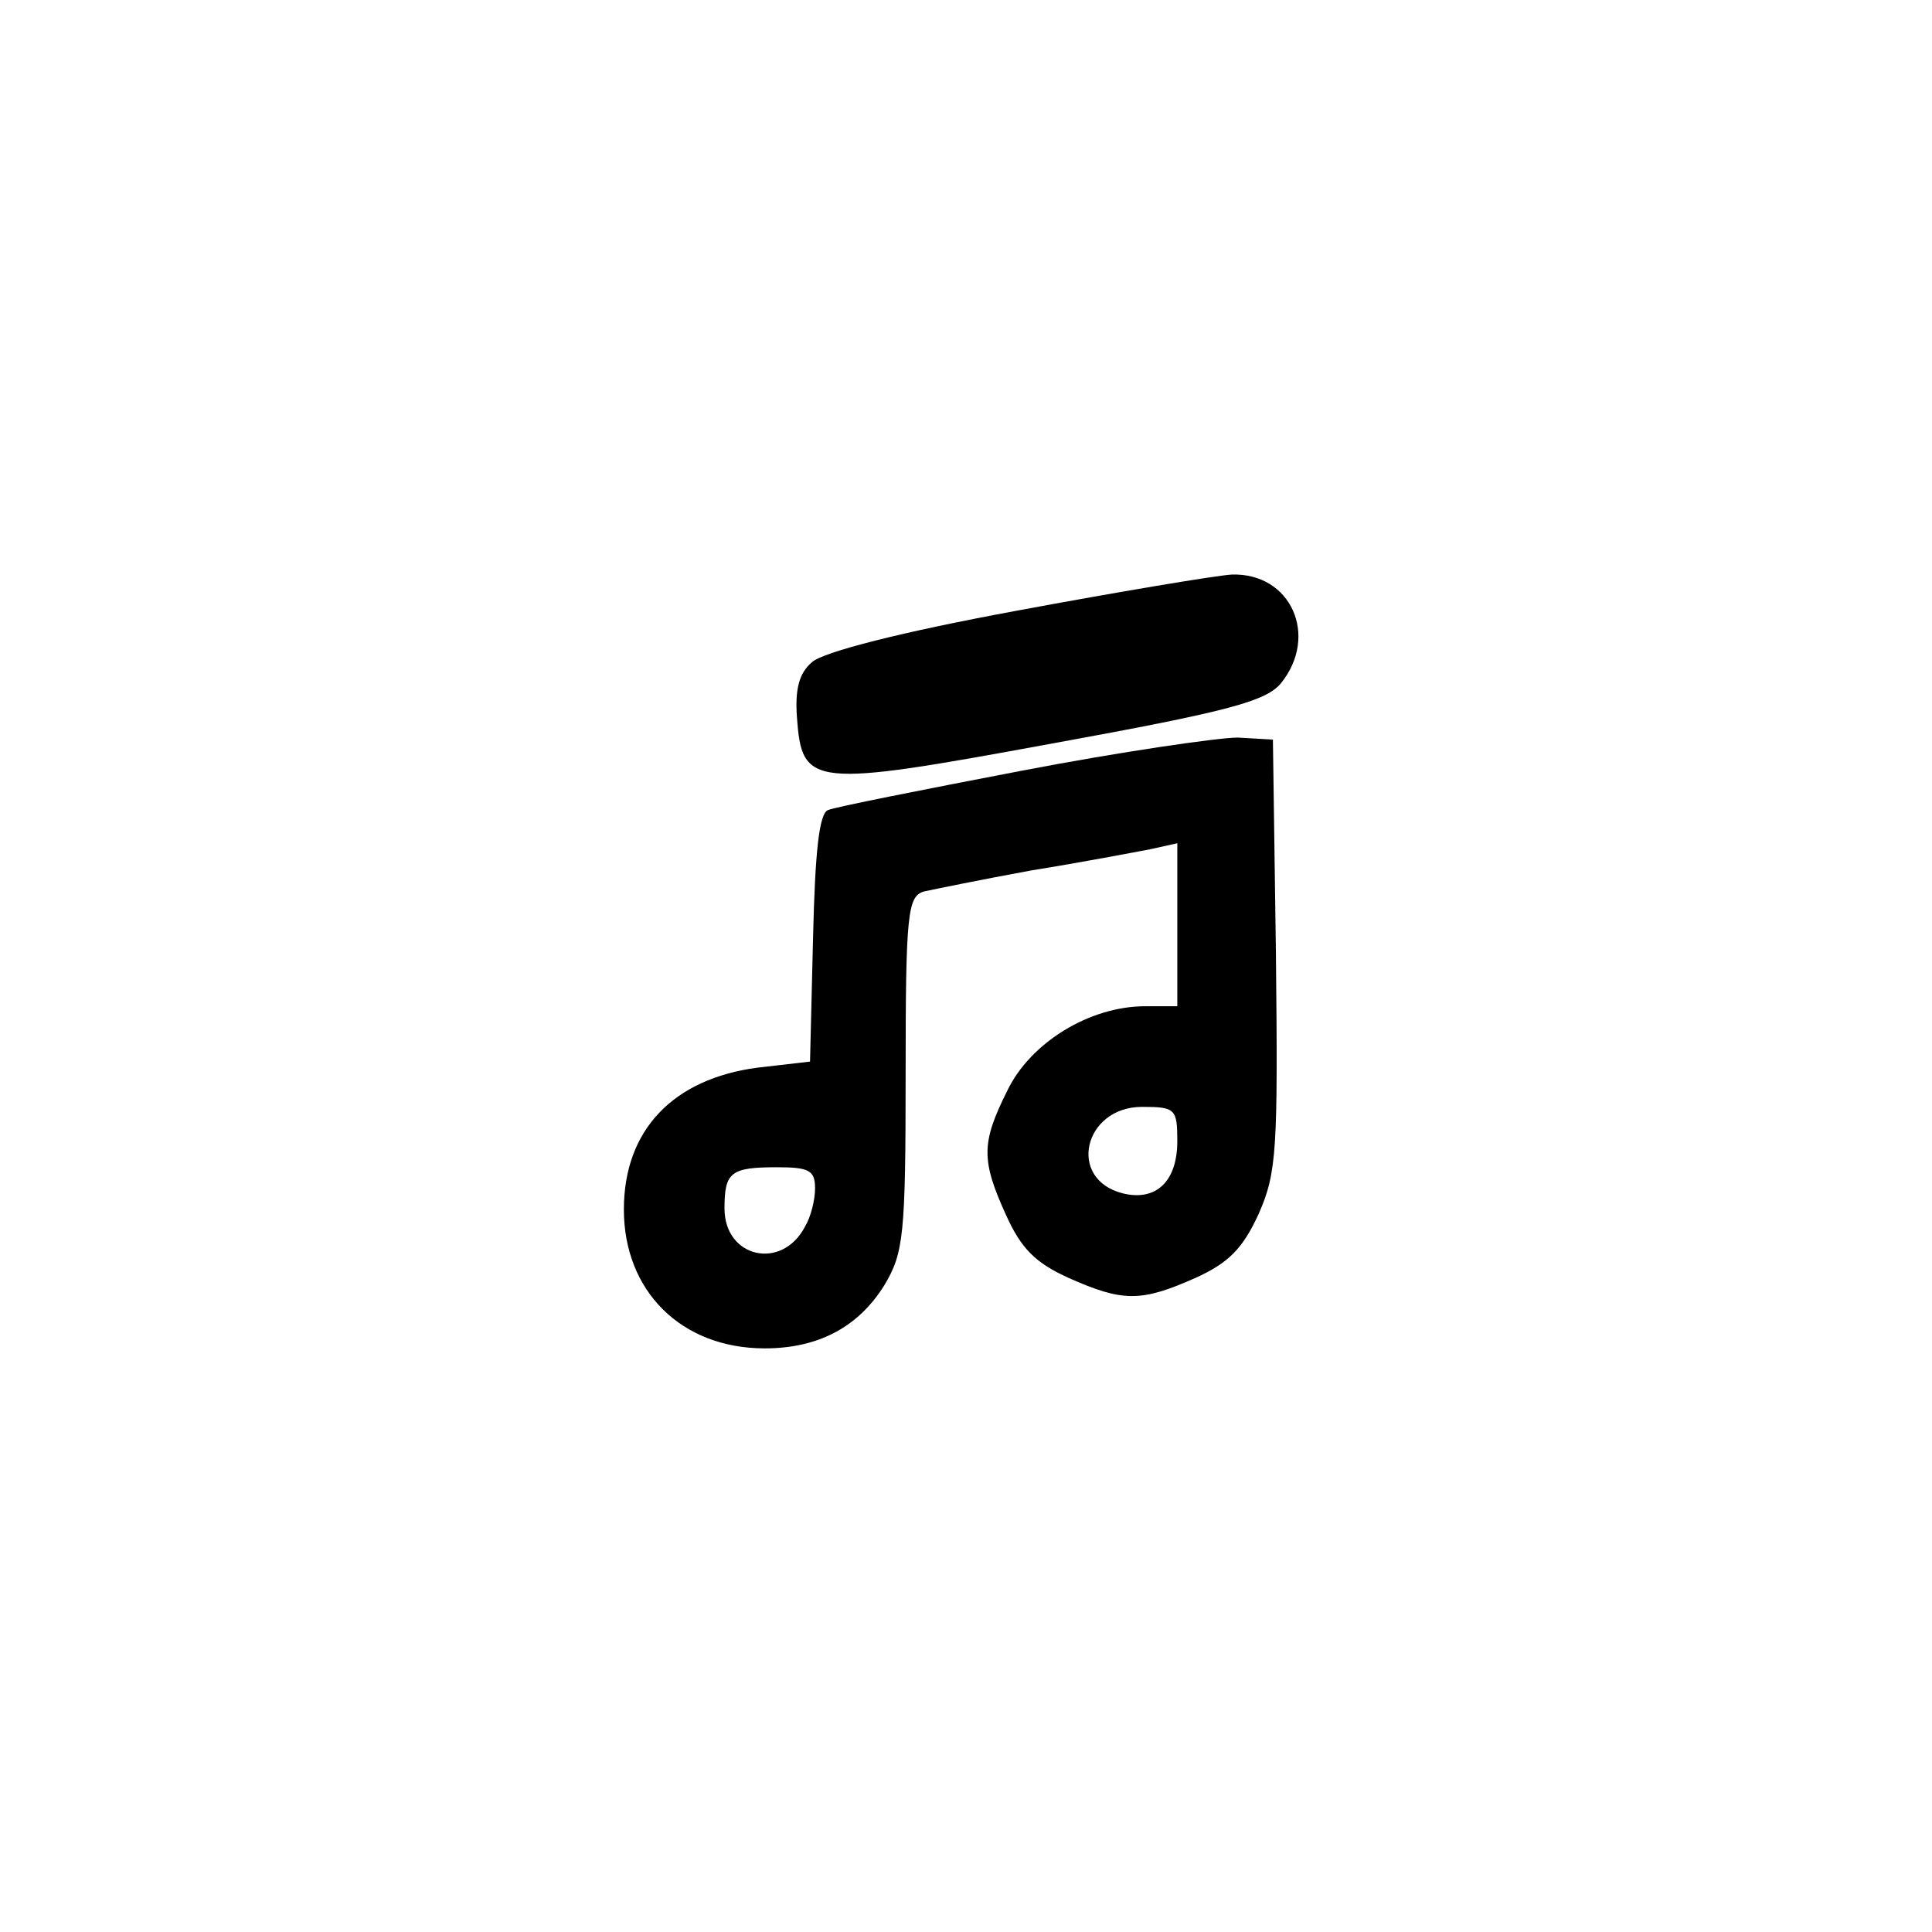<?xml version="1.0" standalone="no"?>
<!DOCTYPE svg PUBLIC "-//W3C//DTD SVG 20010904//EN"
 "http://www.w3.org/TR/2001/REC-SVG-20010904/DTD/svg10.dtd">
<svg version="1.0" xmlns="http://www.w3.org/2000/svg"
 width="192pt" height="192pt" viewBox="0 0 192 192"
 preserveAspectRatio="xMidYMid meet">
<g transform="translate(0,192) scale(0.1,-0.1)"
fill="#000000" stroke="none">
811 c445 -92 729 -532 635 -987 -62 -301 -295 -546 -601 -630 -91 -26 -329
-26 -420 0 -291 80 -516 305 -596 596 -26 91 -26 329 0 420 120 433 542 692
982 601z"/>
<path d="M1010 1313 c-114 -21 -192 -41 -203 -51 -13 -11 -17 -27 -15 -55 5
-69 14 -70 253 -26 176 32 213 42 228 60 38 47 10 110 -49 108 -16 -1 -112
-17 -214 -36z"/>
<path d="M1015 1154 c-99 -19 -185 -36 -192 -39 -9 -3 -13 -42 -15 -127 l-3
-123 -52 -6 c-84 -11 -133 -62 -133 -141 0 -81 57 -138 140 -138 53 0 93 21
119 63 19 32 21 49 21 210 0 159 2 176 18 181 9 2 58 12 107 21 50 8 102 18
118 21 l27 6 0 -81 0 -81 -32 0 c-55 0 -114 -36 -137 -84 -26 -52 -26 -69 -1
-124 15 -33 29 -47 62 -62 54 -24 72 -24 126 0 33 15 47 29 63 64 18 41 19 64
17 258 l-3 213 -35 2 c-19 0 -116 -14 -215 -33z m155 -368 c0 -40 -21 -60 -54
-52 -56 14 -39 86 19 86 33 0 35 -2 35 -34z m-360 -47 c0 -11 -4 -28 -10 -38
-23 -44 -80 -31 -80 18 0 36 6 41 52 41 32 0 38 -3 38 -21z"/>
</g>
</svg>
